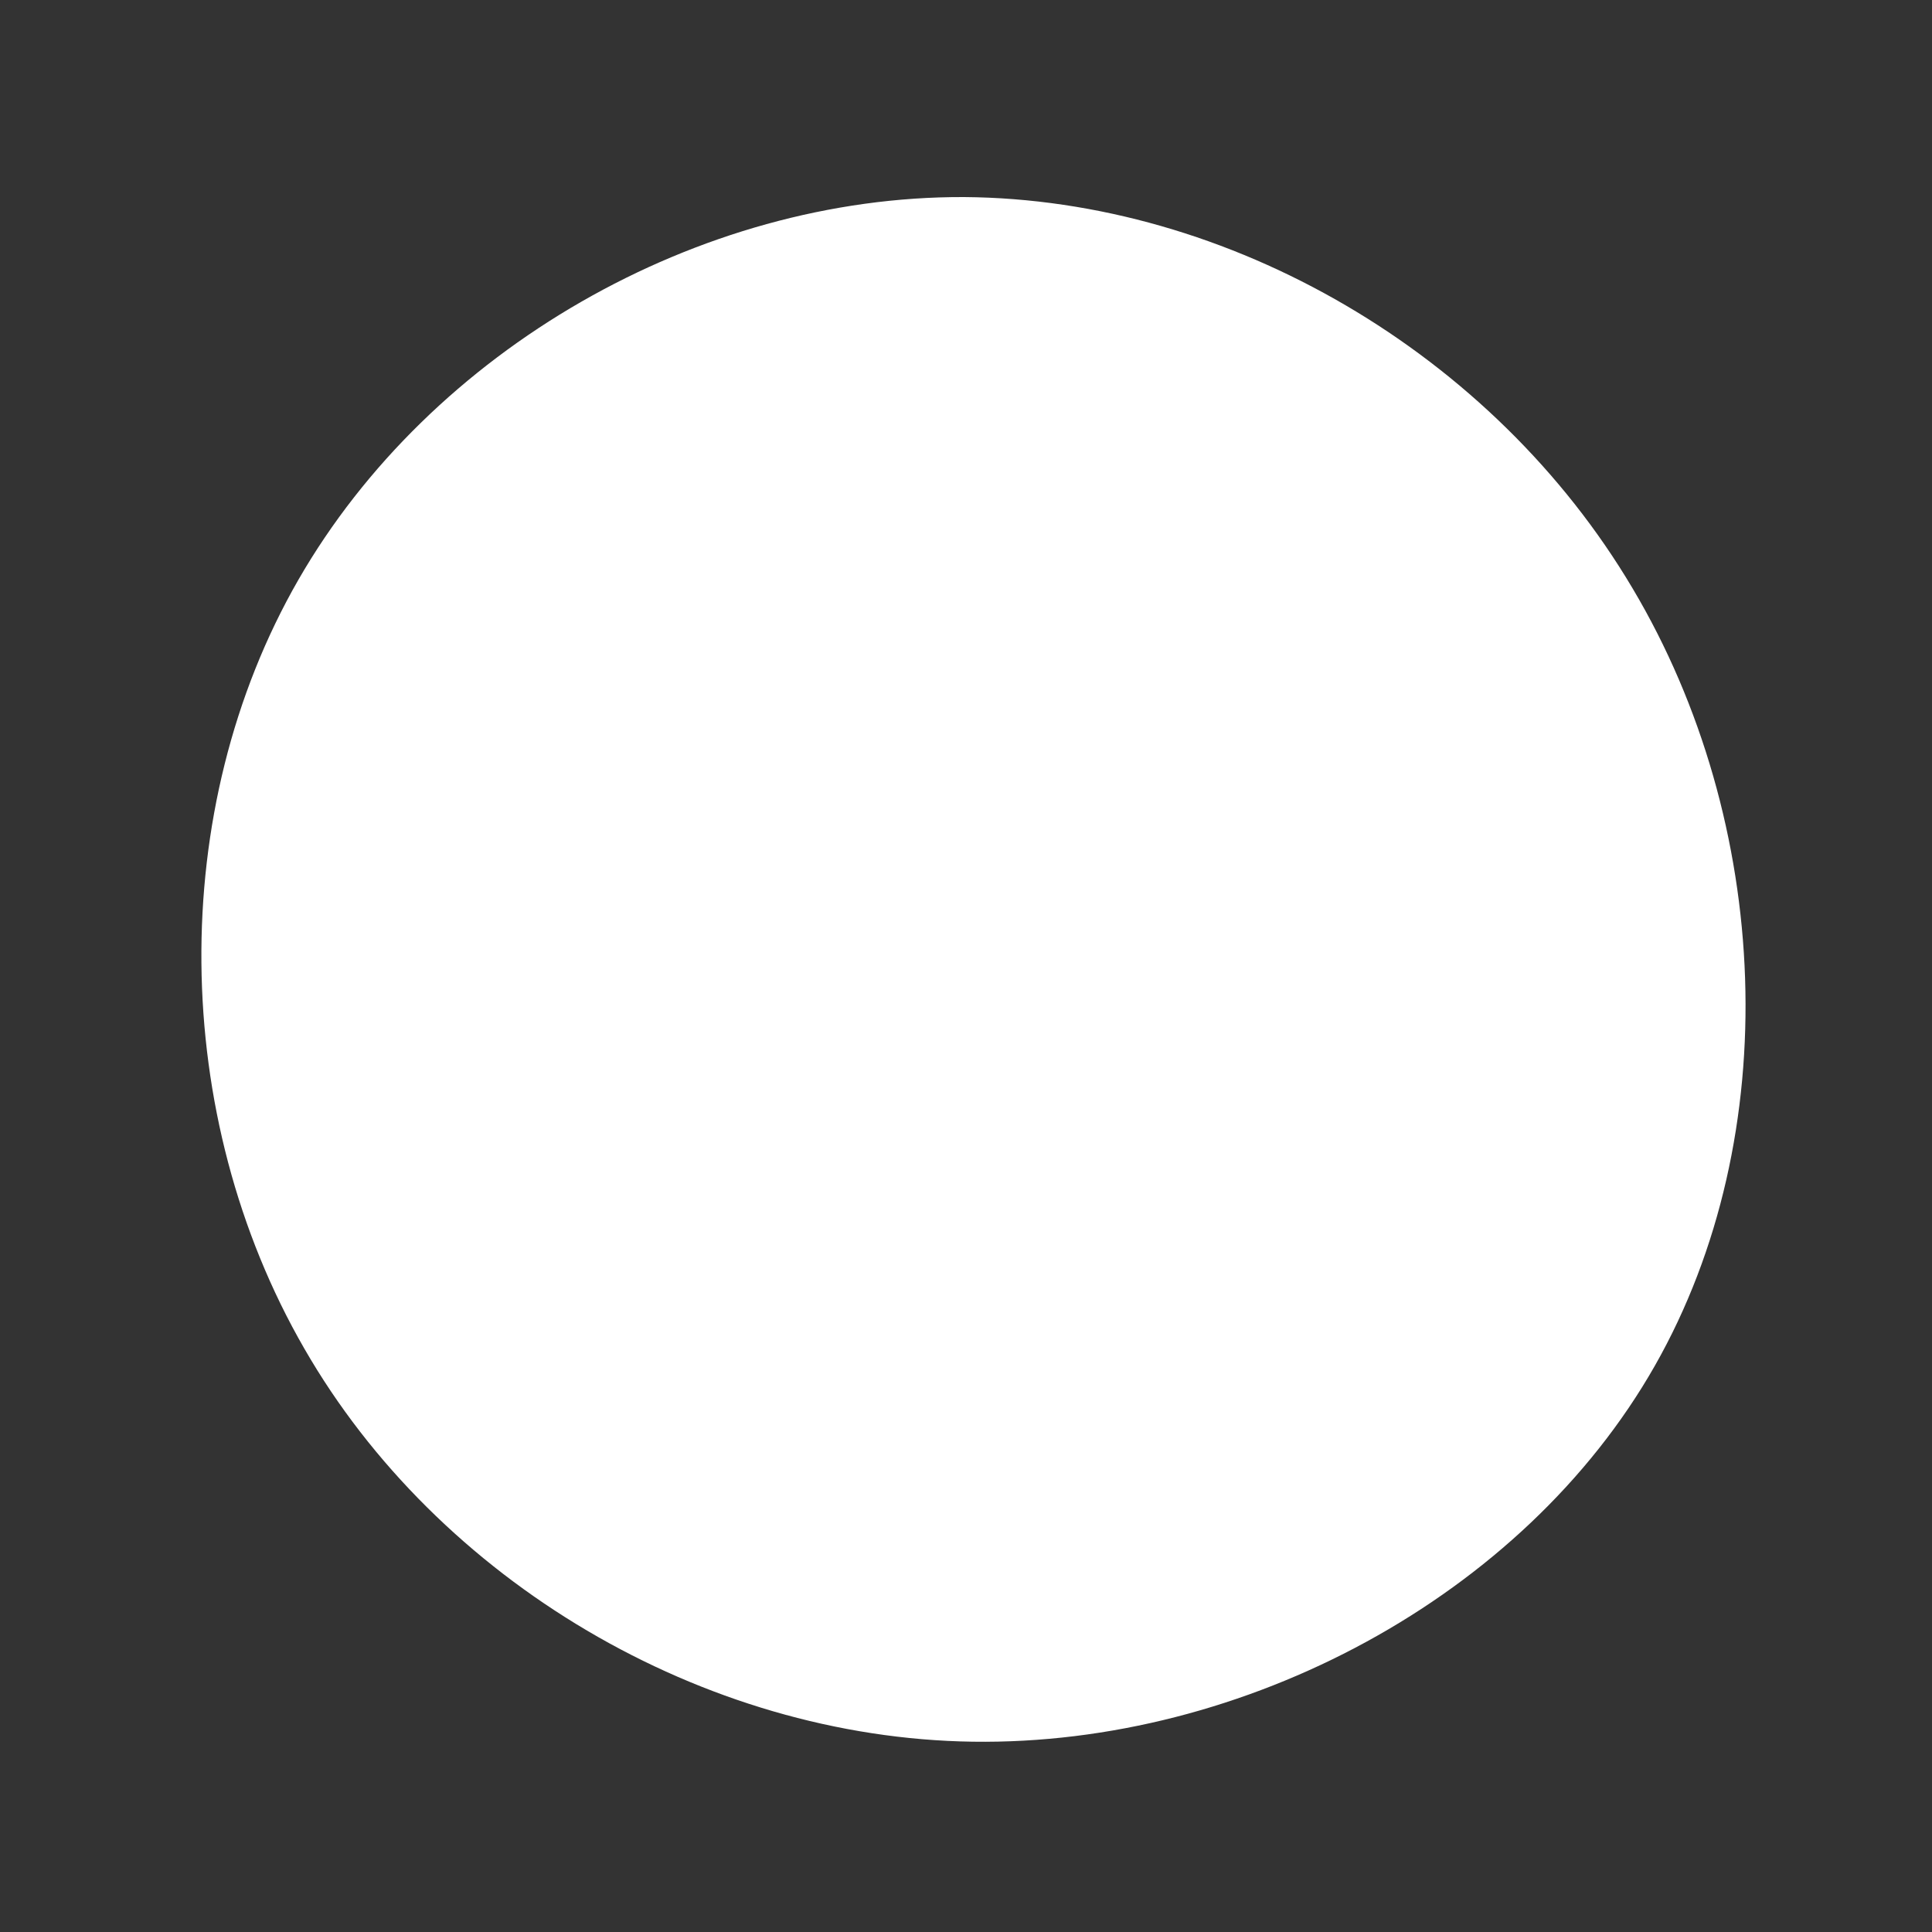 <?xml version="1.0" standalone="no"?>
<svg viewBox="0 0 200 200" xmlns="http://www.w3.org/2000/svg">
  <rect x="0" y="0" width="200" height="200" fill="#333333" stroke="none"/>
  <path fill="#FFFFFF" d="M69,-39.1C83.4,-14.9,84.9,17.5,71.3,41.4C57.7,65.3,28.8,80.7,0.7,80.3C-27.3,79.9,-54.7,63.6,-68.5,39.6C-82.4,15.5,-82.8,-16.2,-69.1,-40C-55.4,-63.8,-27.7,-79.7,-0.2,-79.6C27.3,-79.4,54.6,-63.4,69,-39.1Z" transform="translate(100 100)" />
</svg>
